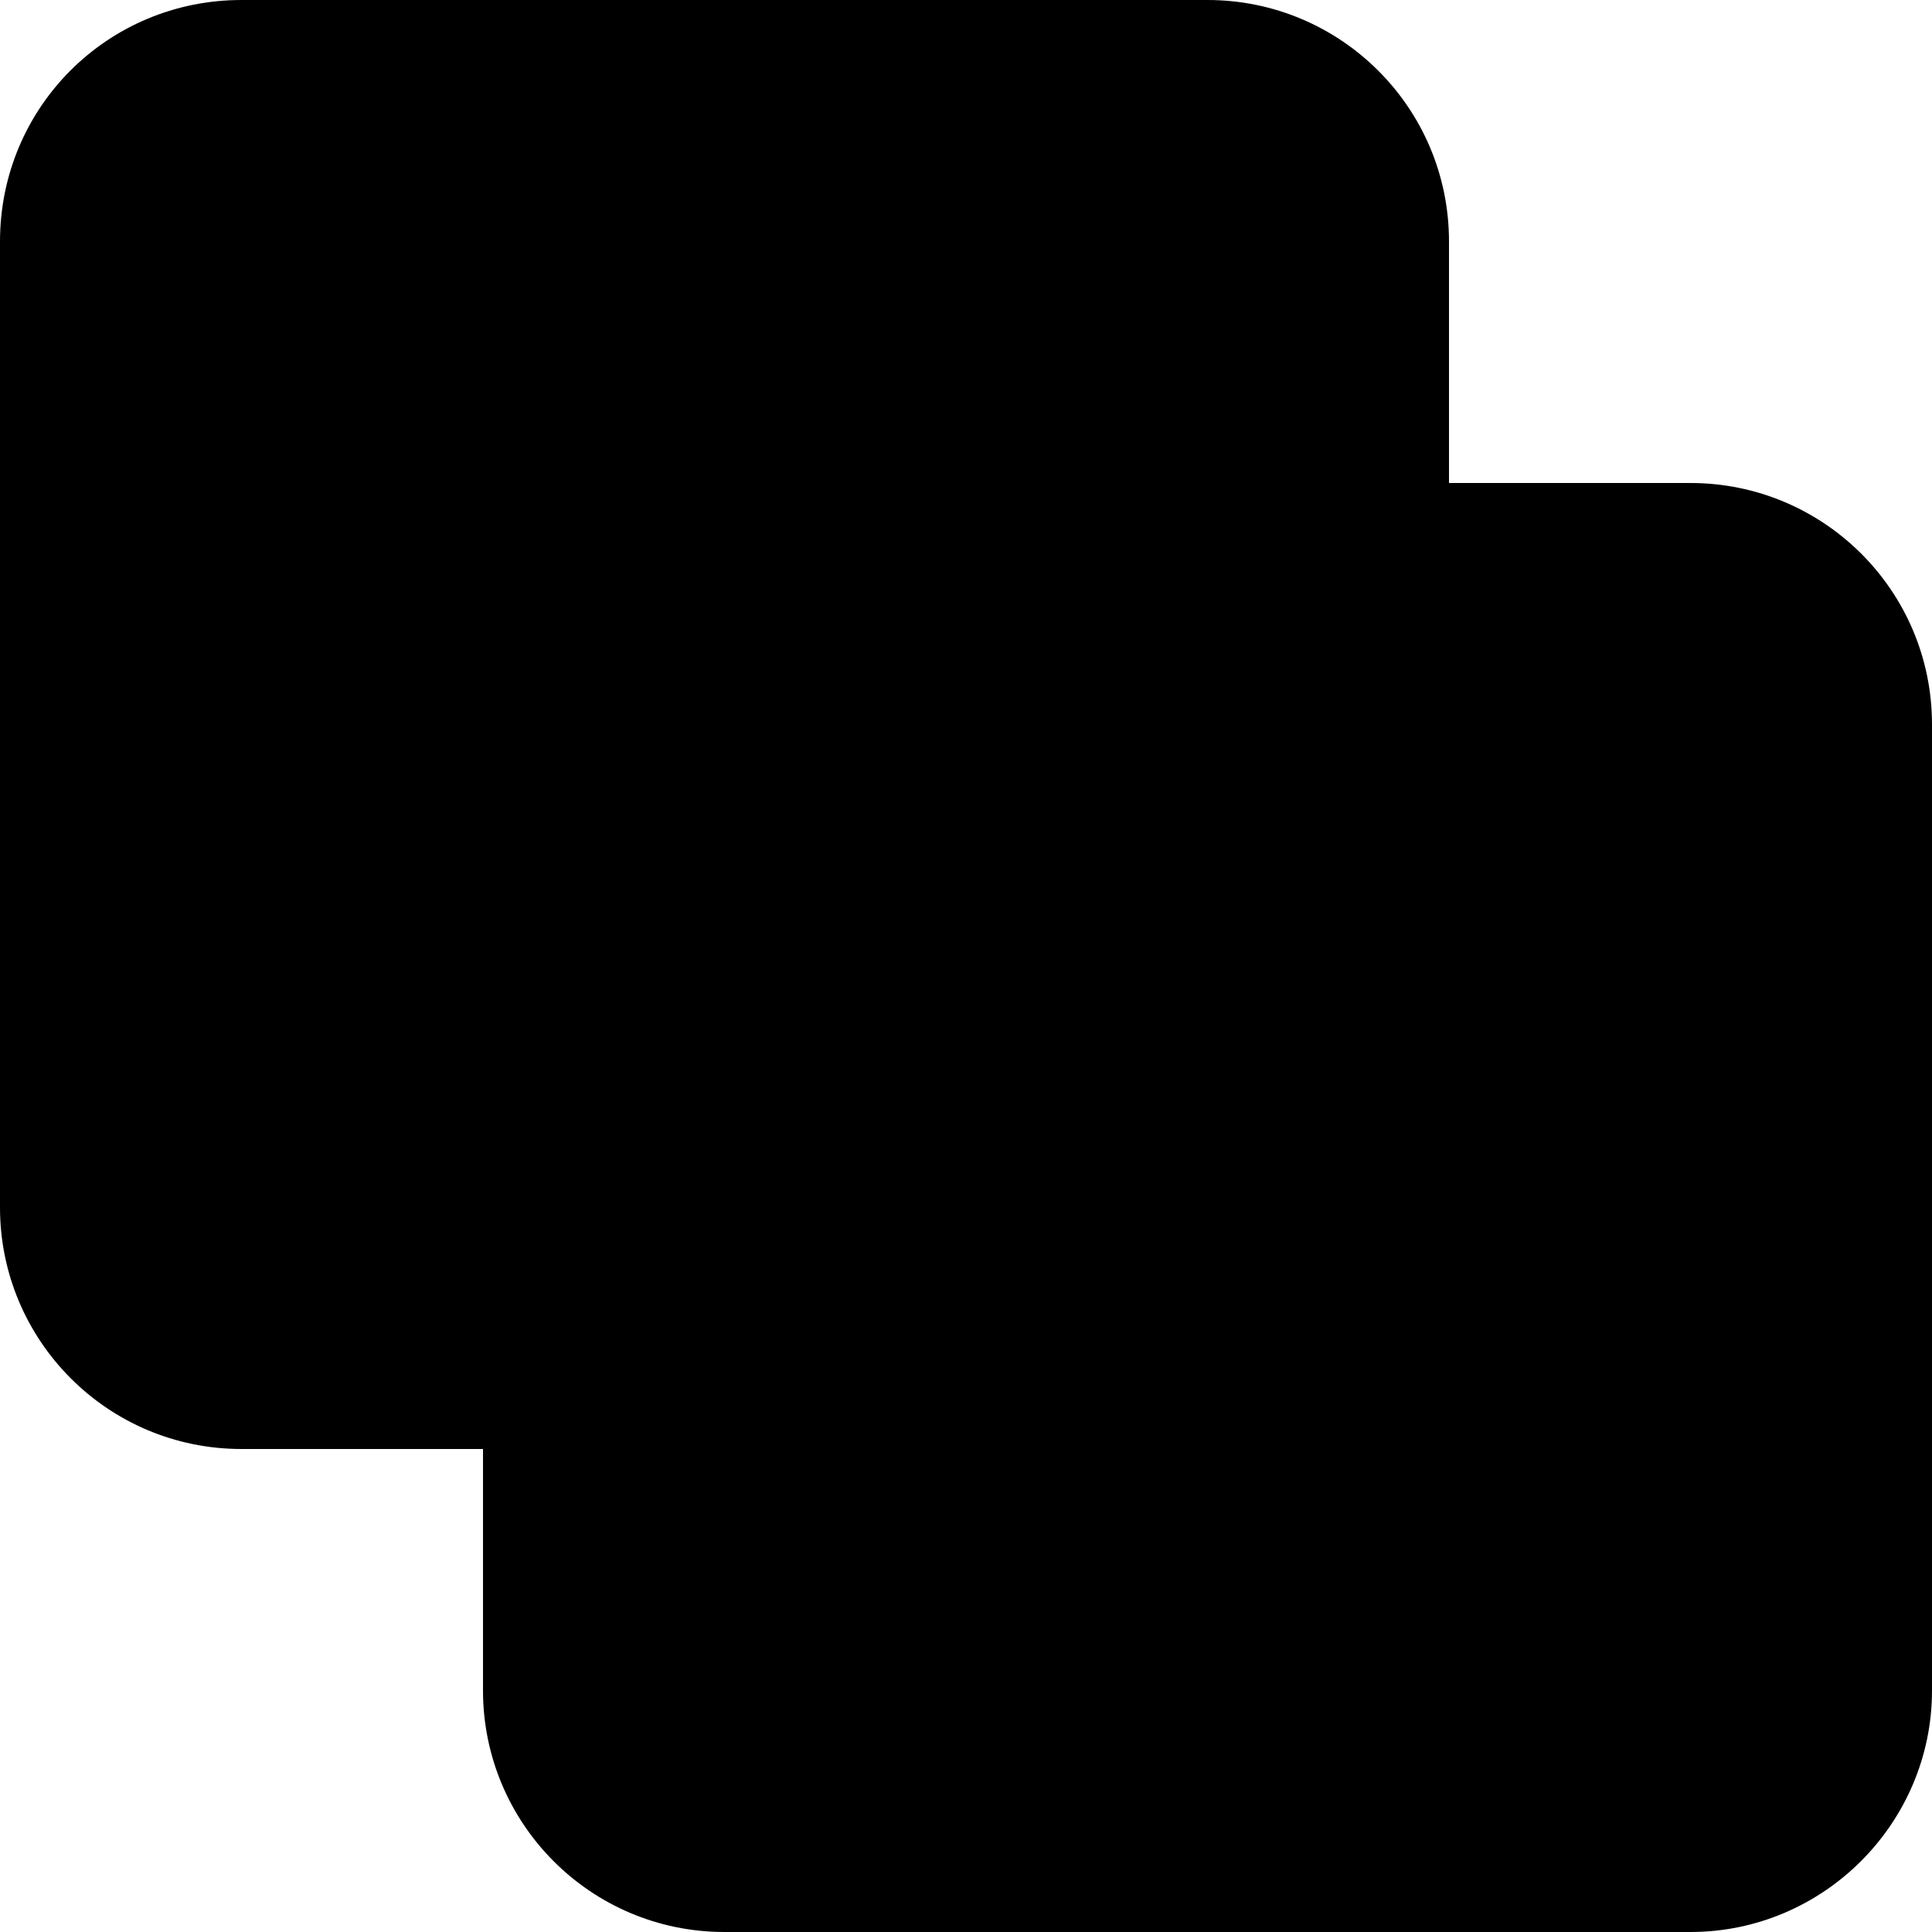 <svg viewBox="0 0 16 16" xmlns="http://www.w3.org/2000/svg"><path d="M0 2v0C0 .89.89 0 2 0h8v0c1.1 0 2 .89 2 2v2h2v0c1.1 0 2 .89 2 2v8 0c0 1.1-.9 2-2 2H6v0c-1.11 0-2-.9-2-2v-2H2v0c-1.11 0-2-.9-2-2V2Z"/></svg>